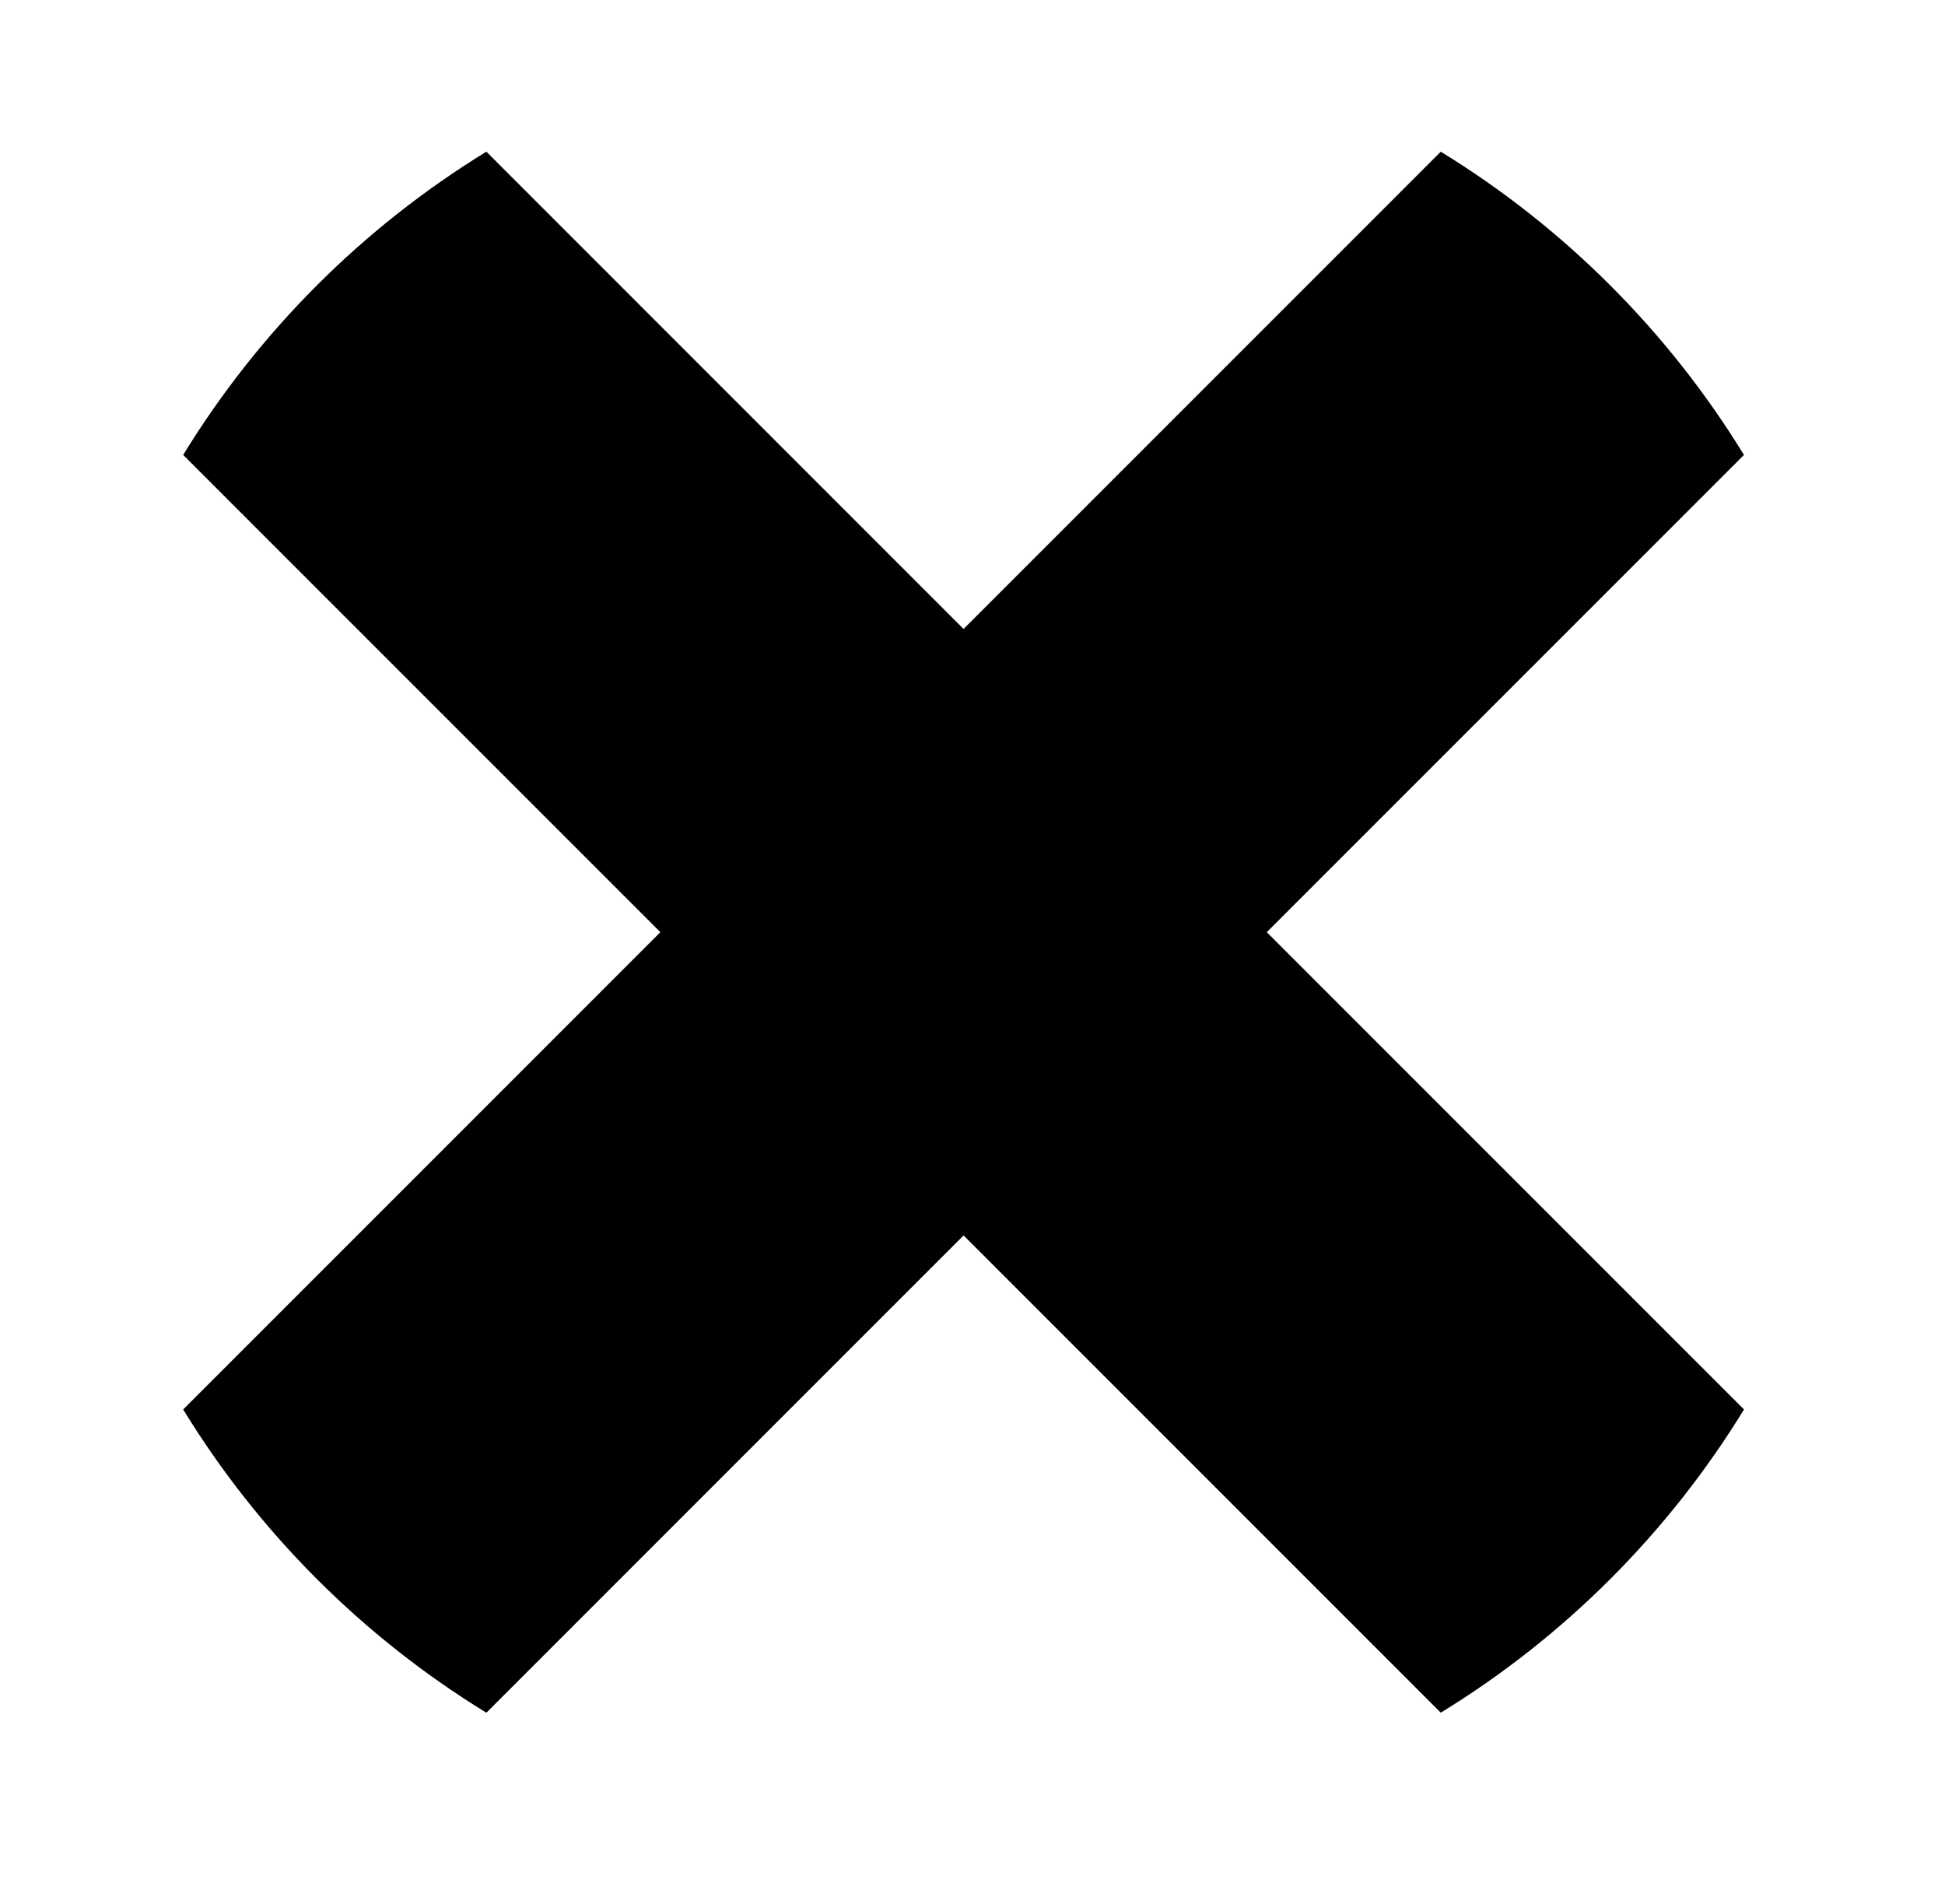 <?xml version="1.0" encoding="utf-8"?>
<!-- Generator: Adobe Illustrator 17.0.0, SVG Export Plug-In . SVG Version: 6.00 Build 0)  -->
<!DOCTYPE svg PUBLIC "-//W3C//DTD SVG 1.1//EN" "http://www.w3.org/Graphics/SVG/1.1/DTD/svg11.dtd">
<svg version="1.1" id="Layer_1" xmlns="http://www.w3.org/2000/svg" xmlns:xlink="http://www.w3.org/1999/xlink" x="0px" y="0px"
	 width="47px" height="46px" viewBox="0 0 47 46" enable-background="new 0 0 47 46" xml:space="preserve">
<path d="M42.143,34.055L30.611,22.523l11.531-11.531c-1.828-2.983-4.344-5.499-7.327-7.327L23.284,15.197L11.753,3.665
	C8.77,5.493,6.254,8.009,4.426,10.992l11.531,11.531L4.426,34.055c1.828,2.983,4.344,5.499,7.327,7.327L23.284,29.85l11.531,11.531
	C37.799,39.554,40.315,37.038,42.143,34.055z"/>
</svg>
